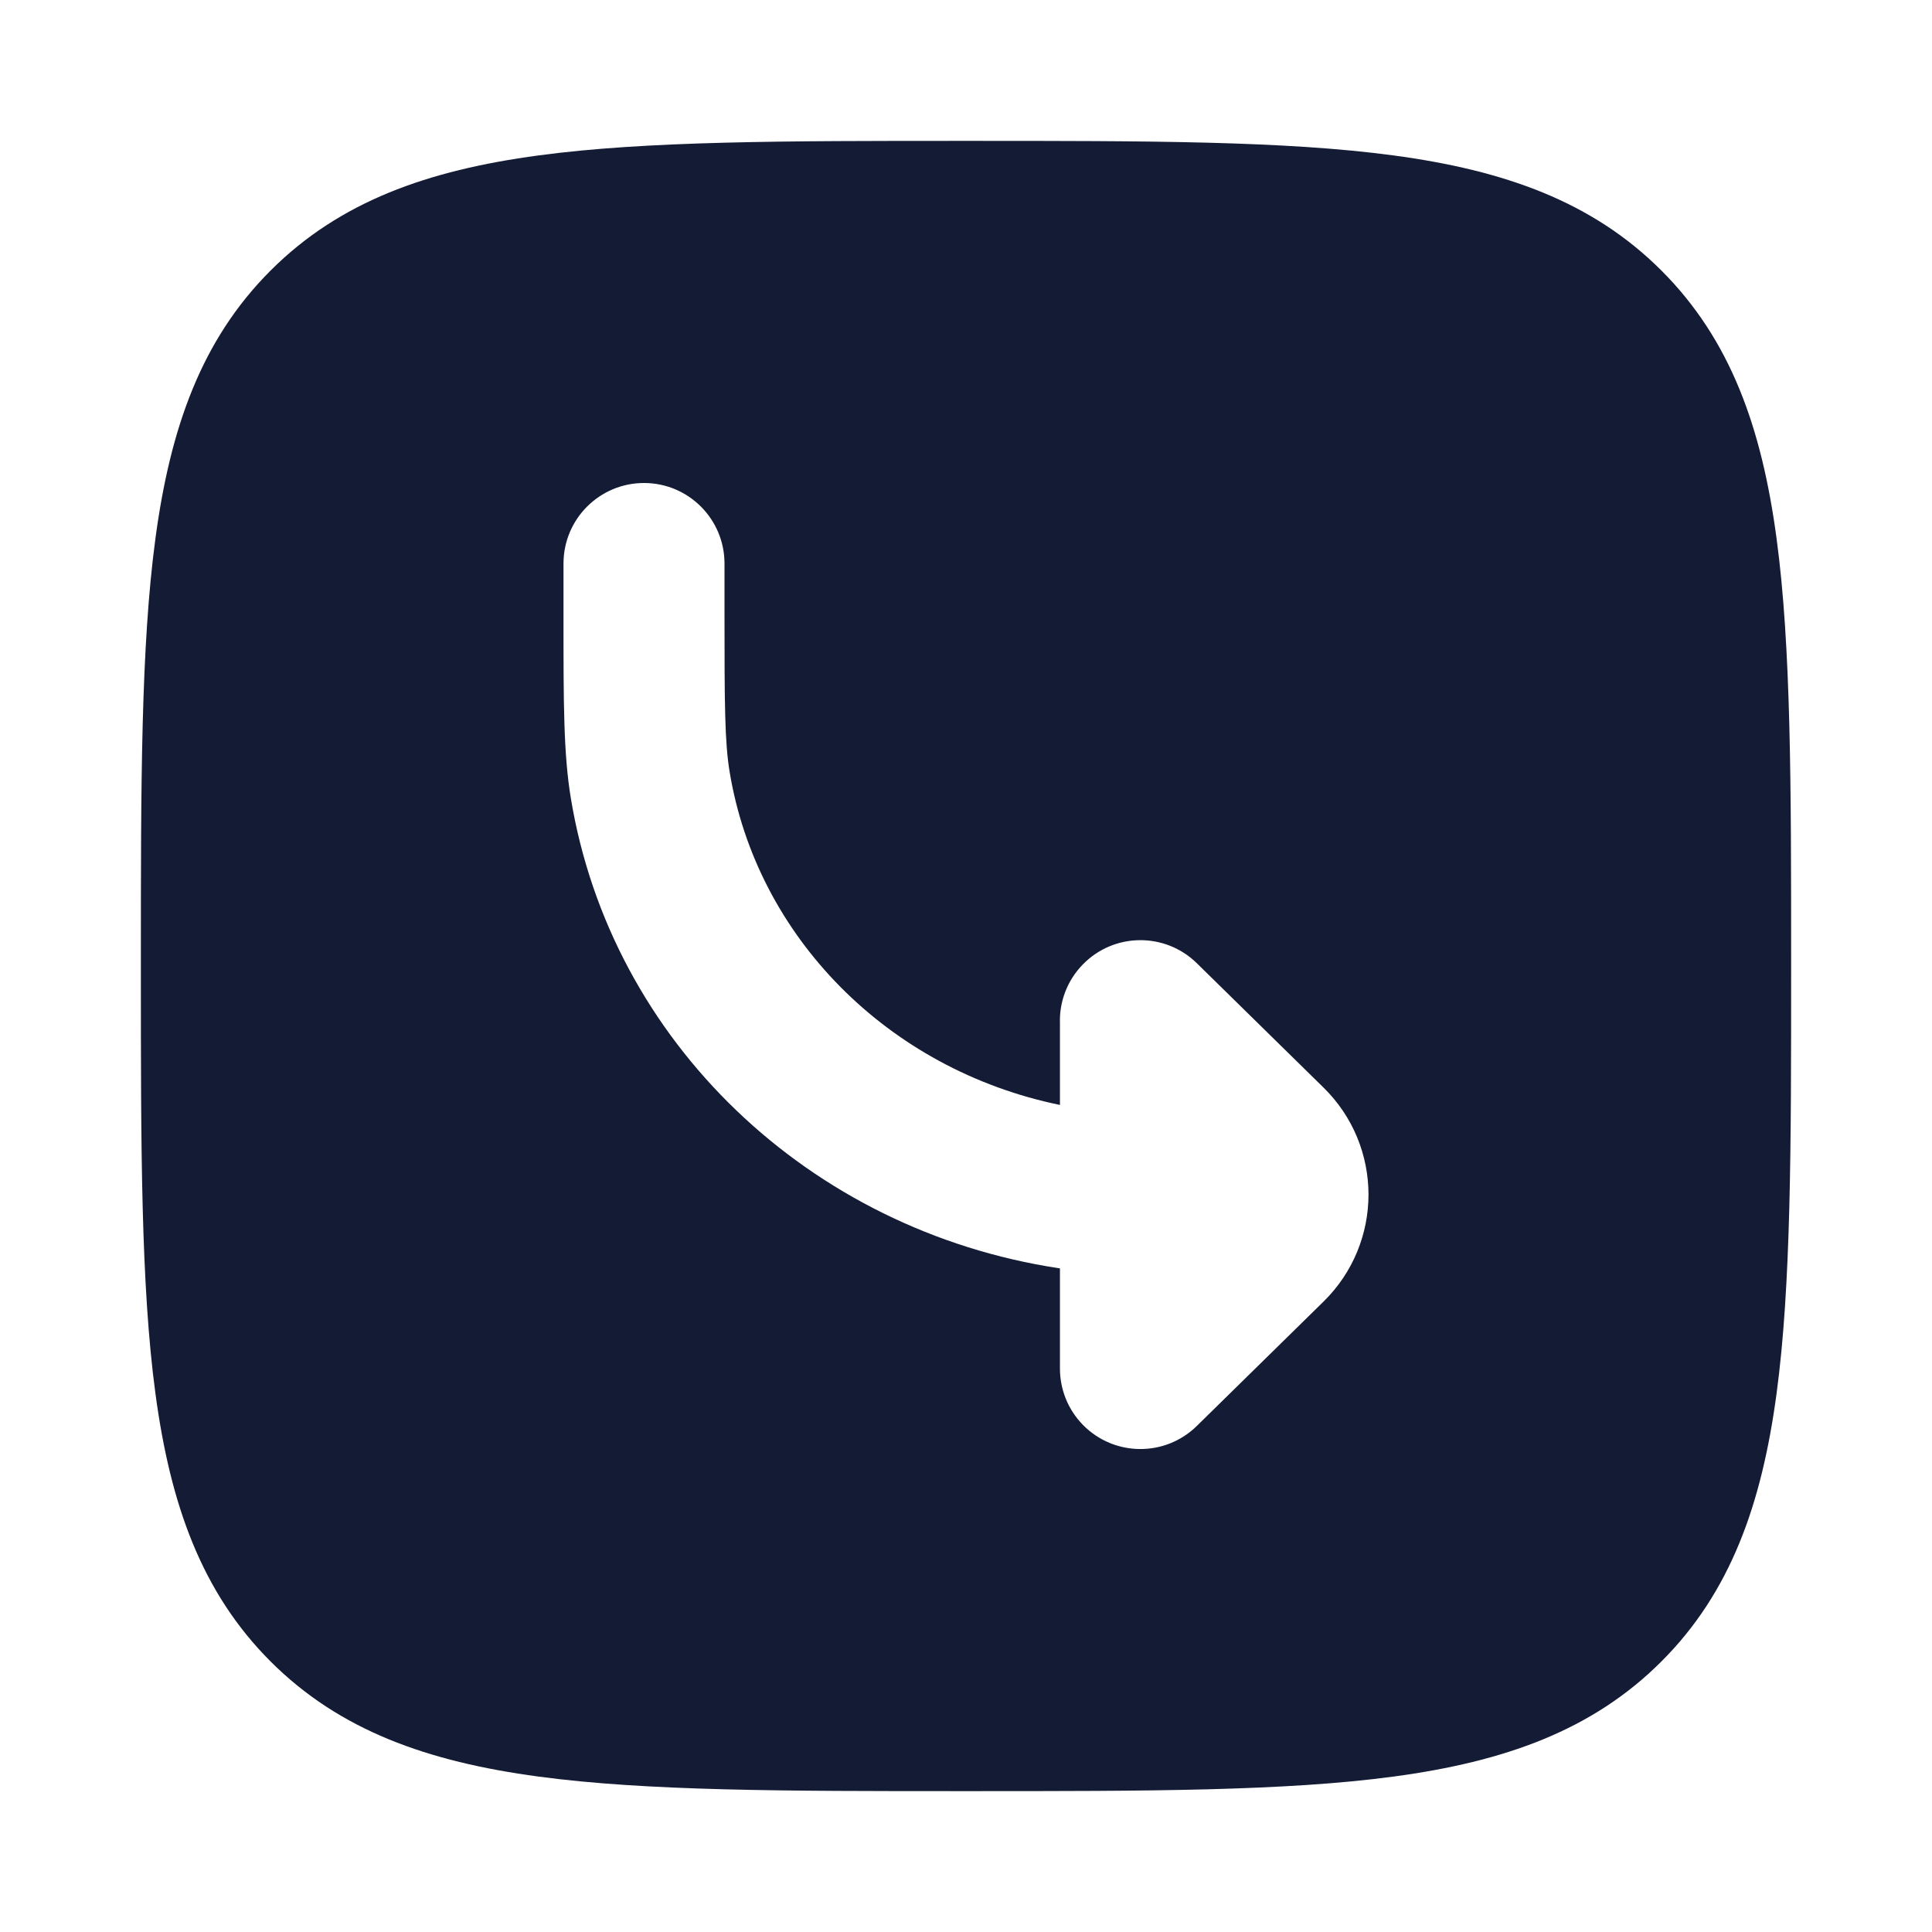 <svg width="24" height="24" viewBox="0 0 24 24" fill="none" xmlns="http://www.w3.org/2000/svg">
<path fill-rule="evenodd" clip-rule="evenodd" d="M17.312 22.069C15.969 22.25 14.248 22.25 12.057 22.25H11.943C9.752 22.25 8.031 22.25 6.688 22.069C5.311 21.884 4.219 21.497 3.361 20.639C2.503 19.781 2.116 18.689 1.931 17.312C1.75 15.969 1.75 14.248 1.75 12.057V11.943C1.75 9.752 1.75 8.031 1.931 6.688C2.116 5.311 2.503 4.219 3.361 3.361C4.219 2.503 5.311 2.116 6.688 1.931C8.031 1.75 9.752 1.75 11.943 1.75H11.943H12.057H12.057C14.248 1.75 15.969 1.75 17.312 1.931C18.689 2.116 19.781 2.503 20.639 3.361C21.497 4.219 21.884 5.311 22.069 6.688C22.25 8.031 22.25 9.752 22.25 11.943V11.943V12.057V12.057C22.25 14.248 22.25 15.969 22.069 17.312C21.884 18.689 21.497 19.781 20.639 20.639C19.781 21.497 18.689 21.884 17.312 22.069ZM14.867 17.714C14.473 18.101 13.84 18.095 13.453 17.701C13.262 17.506 13.167 17.253 13.167 17L13.167 15.756L13.151 15.754C10.057 15.284 7.591 12.946 7.091 9.915C7 9.365 7 8.728 7 7.711L7 7.603V7C7 6.448 7.448 6 8 6C8.552 6 9 6.448 9 7V7.603C9 8.763 9.003 9.222 9.064 9.59C9.401 11.63 11.023 13.285 13.167 13.726L13.167 12.713C13.158 12.449 13.254 12.182 13.453 11.979C13.84 11.584 14.473 11.579 14.867 11.965L16.441 13.51C16.813 13.875 16.999 14.356 17 14.837L17 14.84L17 14.842C16.999 15.323 16.813 15.804 16.441 16.169L14.867 17.714Z" fill="#141B34"/>
</svg>
